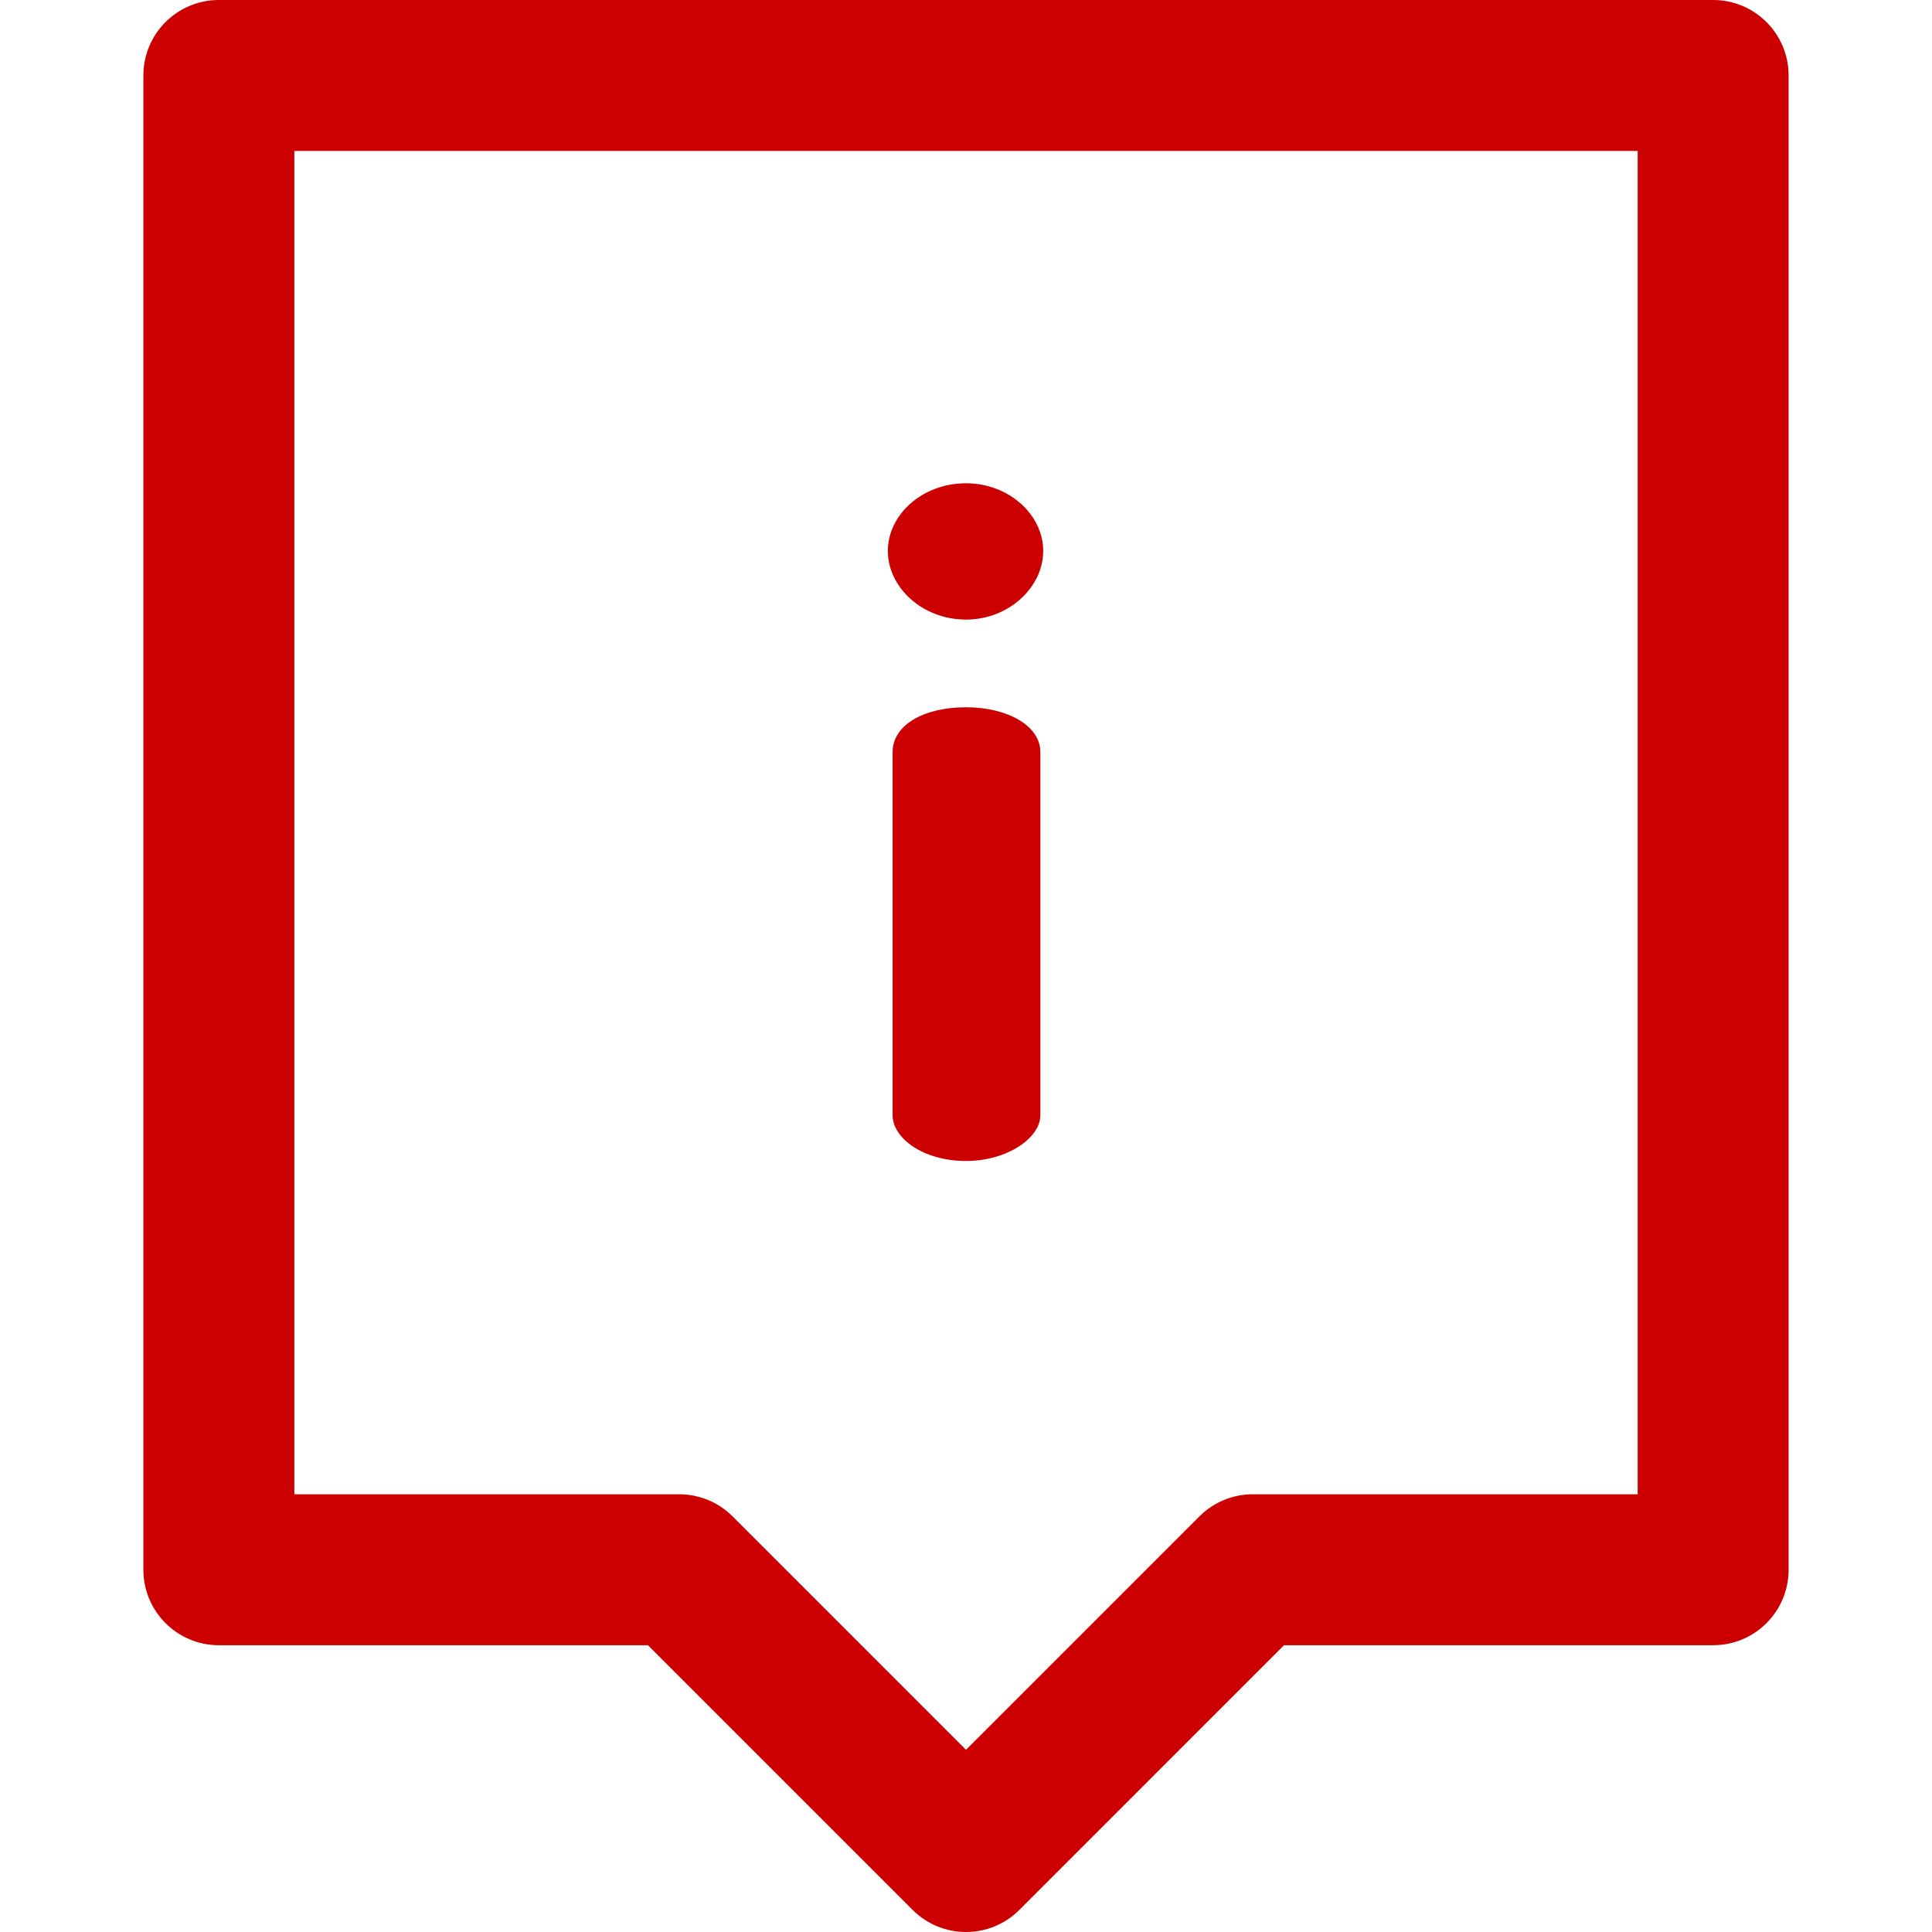 <svg width="512" height="512" viewBox="0 0 512 512" fill="none" xmlns="http://www.w3.org/2000/svg">
<path d="M454 0H58C46.954 0 38 8.954 38 20V416C38 427.046 46.954 436 58 436H171.716L241.858 506.142C249.668 513.952 262.331 513.953 270.142 506.142L340.284 436H454C465.046 436 474 427.046 474 416V20C474 8.954 465.046 0 454 0ZM434 396H332C326.696 396 321.608 398.107 317.858 401.858L256 463.716L194.142 401.858C190.392 398.107 185.304 396 180 396H78V40H434V396ZM275.704 199.307V295.545C275.704 301.608 266.863 307.67 256.001 307.67C244.634 307.67 236.551 301.608 236.551 295.545V199.307C236.551 192.234 244.634 187.435 256.001 187.435C266.863 187.435 275.704 192.234 275.704 199.307V199.307ZM235.289 146.009C235.289 136.41 244.382 128.075 256.001 128.075C267.368 128.075 276.461 136.41 276.461 146.009C276.461 155.608 267.368 164.196 256.001 164.196C244.382 164.196 235.289 155.608 235.289 146.009V146.009Z" fill="#CC0000"/>
</svg>
